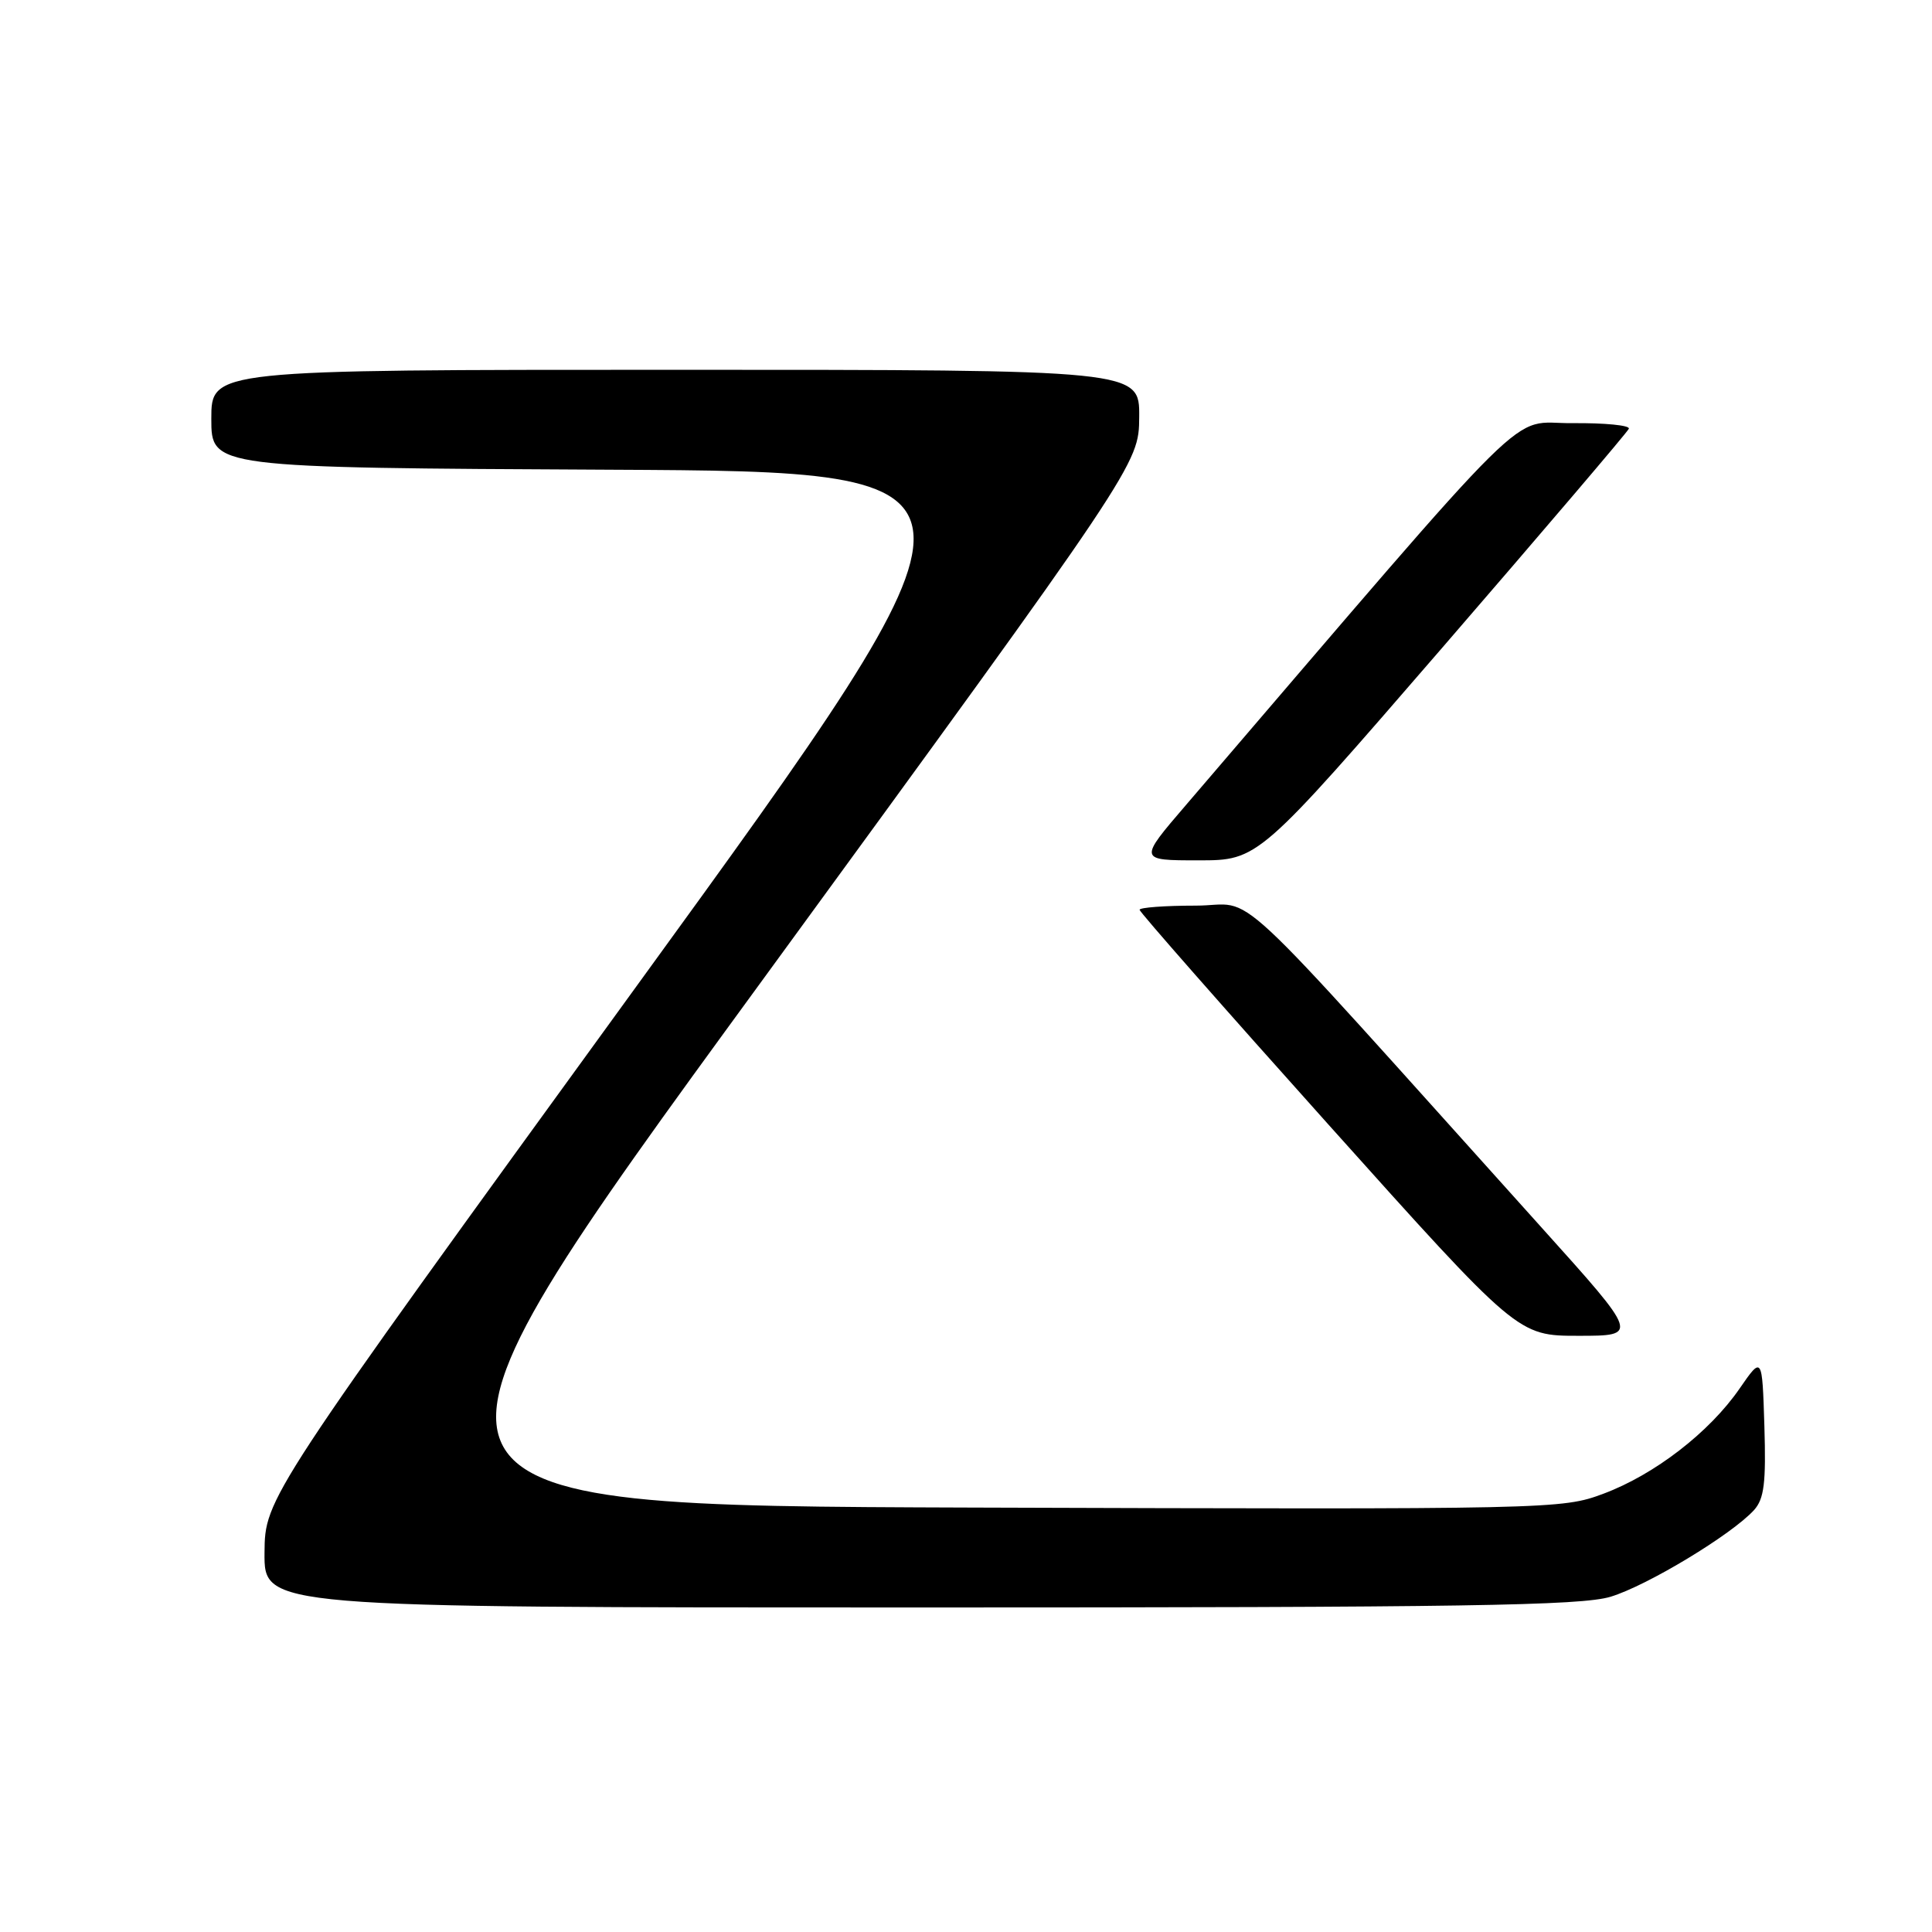 <?xml version="1.0" encoding="UTF-8" standalone="no"?>
<!DOCTYPE svg PUBLIC "-//W3C//DTD SVG 1.1//EN" "http://www.w3.org/Graphics/SVG/1.1/DTD/svg11.dtd" >
<svg xmlns="http://www.w3.org/2000/svg" xmlns:xlink="http://www.w3.org/1999/xlink" version="1.1" viewBox="0 0 256 256">
 <g >
 <path fill="currentColor"
d=" M 213.40 211.58 C 218.25 210.12 229.48 203.33 232.42 200.09 C 233.76 198.60 234.02 196.50 233.79 188.96 C 233.50 179.66 233.50 179.66 230.50 184.00 C 226.50 189.79 219.25 195.39 212.45 197.93 C 206.97 199.98 205.75 200.01 128.56 199.76 C 50.23 199.50 50.23 199.50 100.57 130.50 C 150.91 61.50 150.91 61.50 150.95 55.25 C 151.00 49.00 151.00 49.00 89.50 49.00 C 28.00 49.00 28.00 49.00 28.00 55.49 C 28.00 61.98 28.00 61.98 80.91 62.24 C 133.83 62.50 133.83 62.50 84.47 130.50 C 35.11 198.50 35.11 198.50 35.05 205.75 C 35.00 213.00 35.00 213.00 121.84 213.00 C 193.95 213.00 209.48 212.76 213.40 211.58 Z  M 204.35 162.75 C 161.38 115.00 166.75 120.00 158.44 120.00 C 154.35 120.00 151.00 120.25 151.00 120.55 C 151.00 120.85 162.28 133.68 176.06 149.05 C 201.12 177.00 201.12 177.00 209.15 177.00 C 217.17 177.00 217.17 177.00 204.35 162.75 Z  M 191.12 85.81 C 204.53 70.30 215.65 57.25 215.83 56.81 C 216.02 56.36 212.64 56.03 208.33 56.07 C 199.73 56.15 204.53 51.41 157.18 106.63 C 150.85 114.00 150.85 114.00 158.79 114.00 C 166.73 114.00 166.73 114.00 191.12 85.81 Z "/>
</g>
</svg>